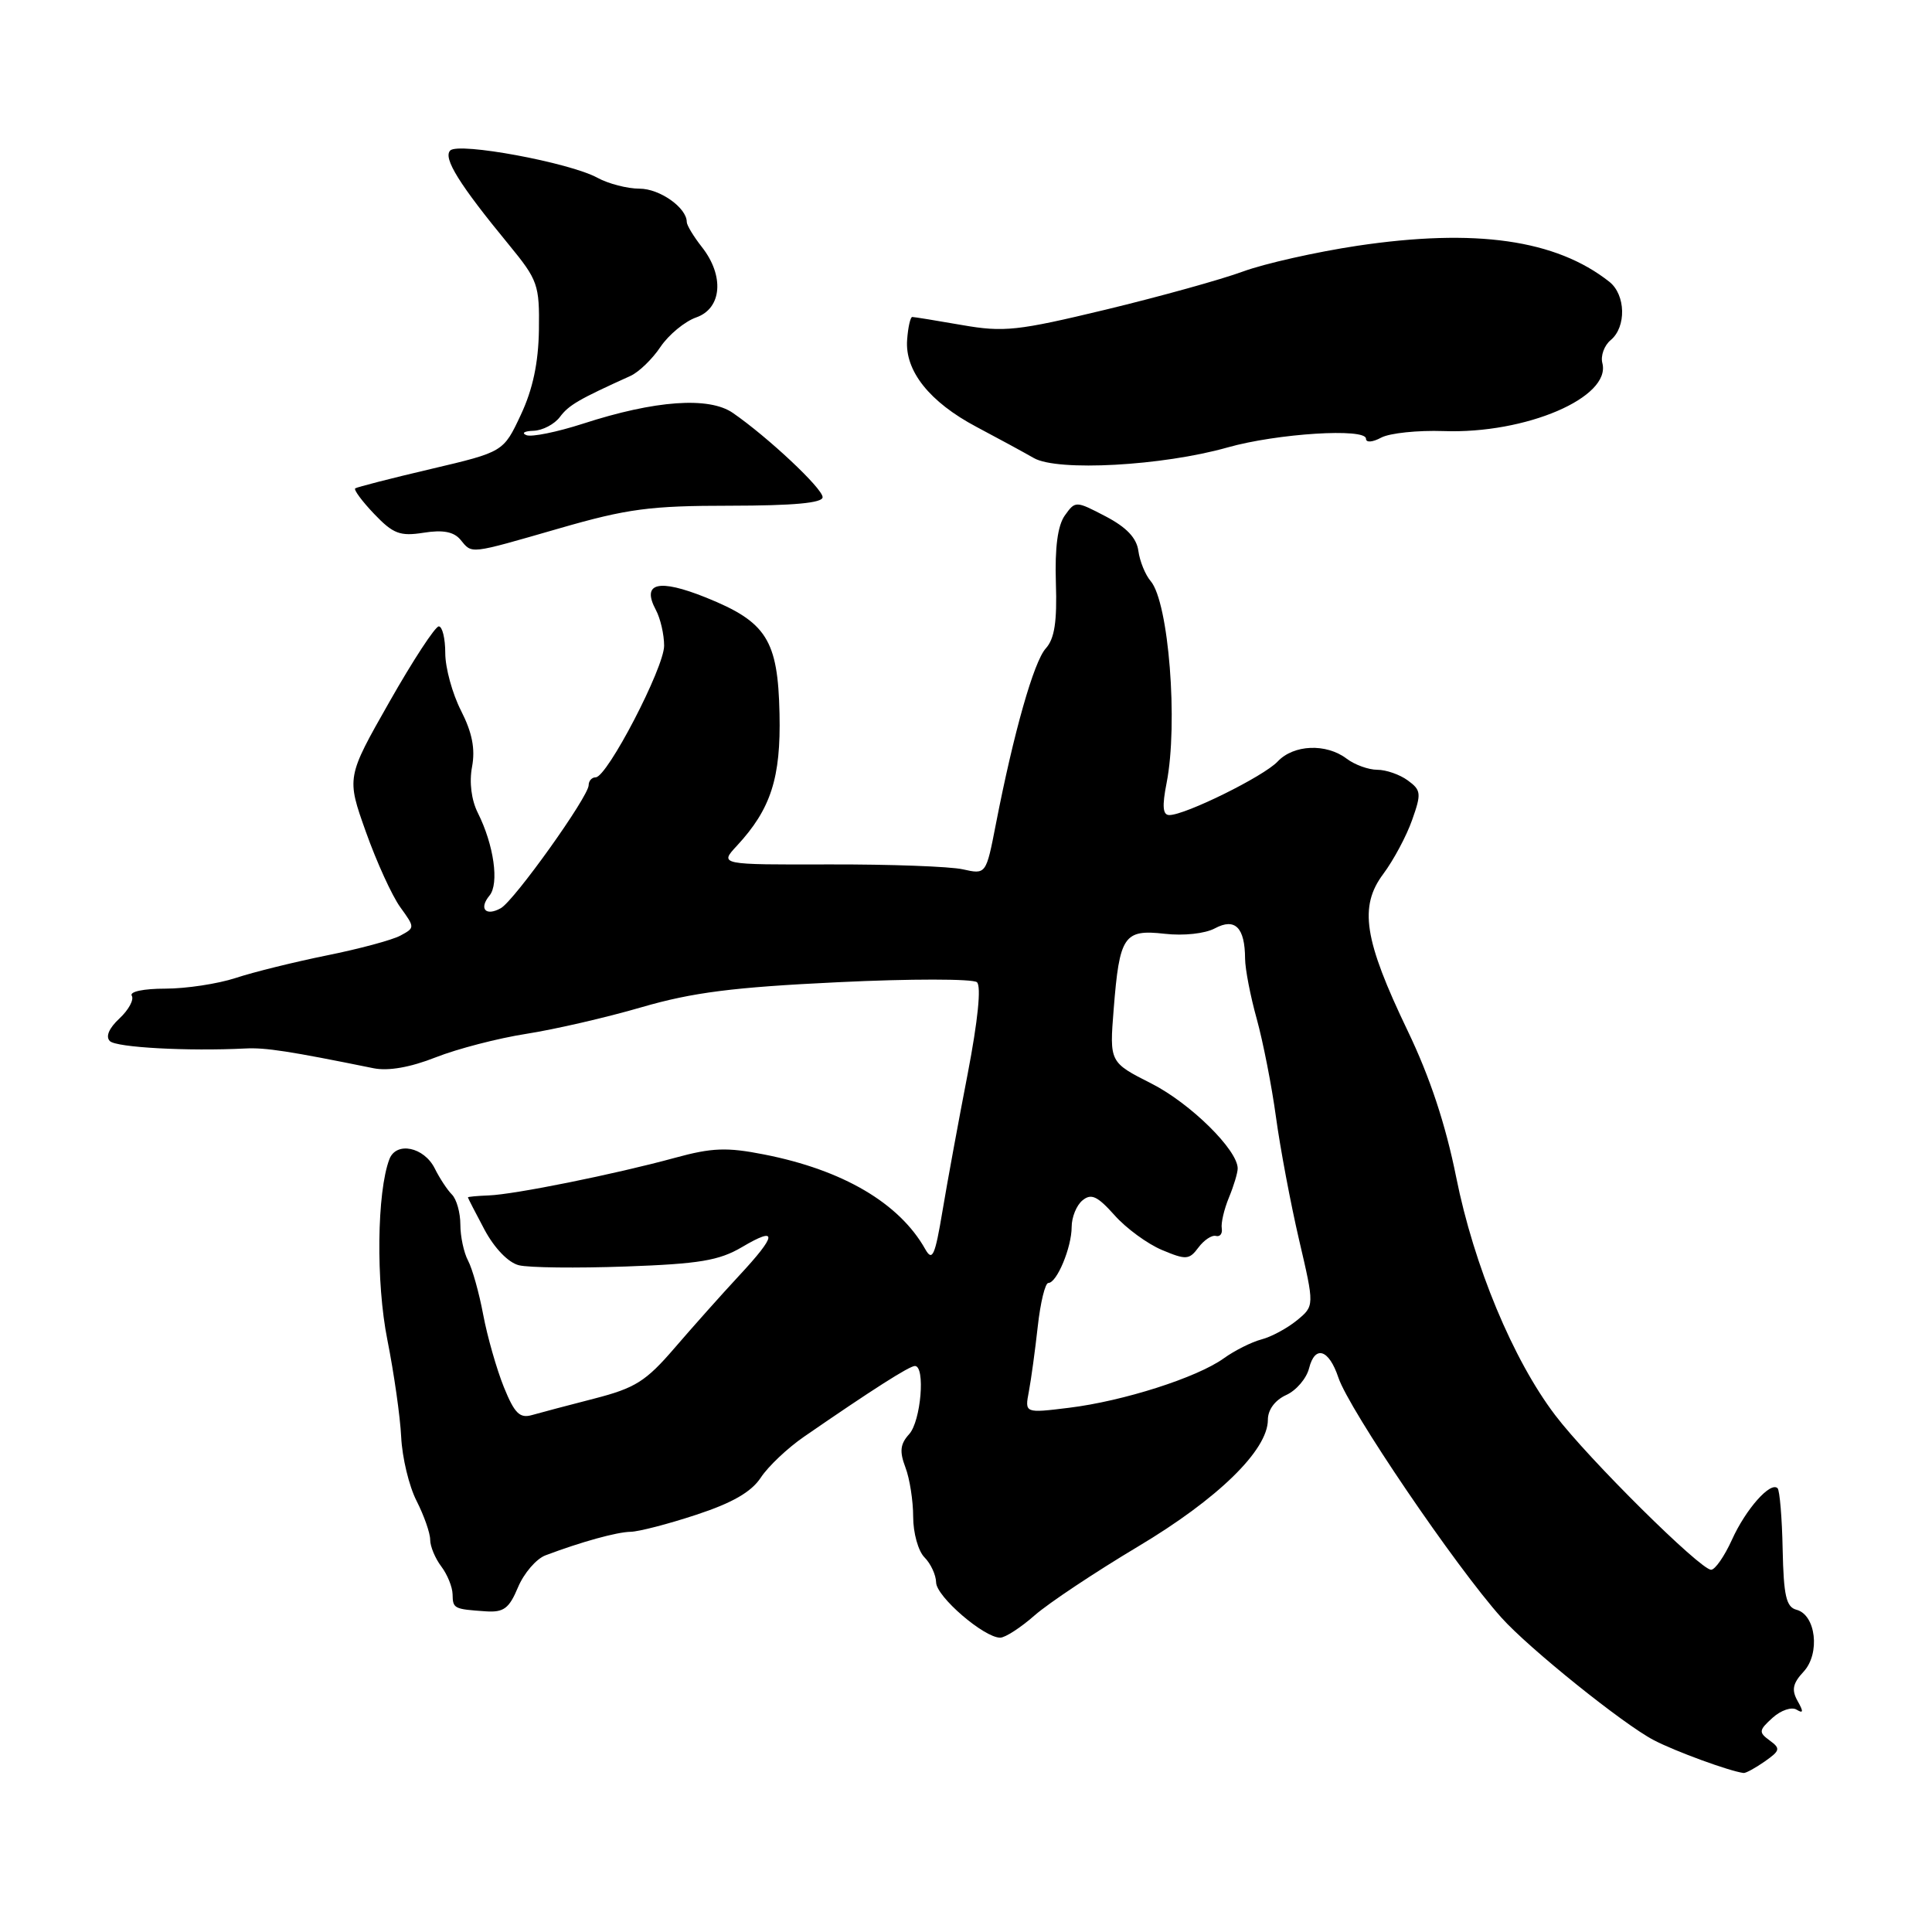 <?xml version="1.0" encoding="UTF-8" standalone="no"?>
<!DOCTYPE svg PUBLIC "-//W3C//DTD SVG 1.1//EN" "http://www.w3.org/Graphics/SVG/1.1/DTD/svg11.dtd" >
<svg xmlns="http://www.w3.org/2000/svg" xmlns:xlink="http://www.w3.org/1999/xlink" version="1.1" viewBox="0 0 256 256">
 <g >
 <path fill="currentColor"
d=" M 233.84 233.40 C 235.89 231.96 235.95 231.69 234.49 230.62 C 233.01 229.54 233.05 229.27 234.87 227.62 C 235.97 226.62 237.41 226.13 238.06 226.54 C 238.96 227.09 238.99 226.80 238.19 225.39 C 237.37 223.92 237.54 223.06 238.99 221.50 C 241.21 219.10 240.62 213.97 238.04 213.30 C 236.68 212.94 236.34 211.45 236.21 205.29 C 236.13 201.13 235.82 197.49 235.54 197.20 C 234.60 196.27 231.32 199.97 229.49 204.03 C 228.50 206.21 227.26 208.00 226.73 208.00 C 225.30 208.00 210.47 193.31 206.08 187.53 C 200.48 180.17 195.30 167.72 192.95 155.97 C 191.55 149.00 189.47 142.71 186.52 136.58 C 180.73 124.51 180.05 120.13 183.30 115.79 C 184.65 113.98 186.37 110.77 187.11 108.66 C 188.36 105.14 188.31 104.70 186.54 103.41 C 185.48 102.63 183.66 102.00 182.50 102.00 C 181.34 102.00 179.51 101.34 178.44 100.53 C 175.72 98.47 171.41 98.65 169.29 100.91 C 167.45 102.87 157.06 108.00 154.94 108.00 C 154.07 108.00 153.97 106.84 154.58 103.75 C 156.13 95.85 154.86 79.79 152.47 77.00 C 151.76 76.17 151.03 74.38 150.84 73.00 C 150.61 71.28 149.27 69.87 146.50 68.42 C 142.53 66.35 142.49 66.35 141.09 68.31 C 140.15 69.64 139.76 72.55 139.91 77.23 C 140.08 82.39 139.73 84.64 138.57 85.92 C 136.99 87.67 134.33 97.01 131.96 109.19 C 130.66 115.88 130.66 115.88 127.58 115.19 C 125.89 114.81 117.93 114.52 109.91 114.54 C 95.31 114.58 95.31 114.58 97.66 112.05 C 102.15 107.20 103.48 103.07 103.29 94.57 C 103.08 84.78 101.58 82.41 93.53 79.17 C 87.25 76.65 84.97 77.21 86.91 80.83 C 87.51 81.95 88.00 84.08 88.00 85.56 C 88.00 88.48 80.45 103.00 78.93 103.00 C 78.42 103.00 78.00 103.47 78.00 104.04 C 78.00 105.54 68.15 119.34 66.36 120.34 C 64.36 121.46 63.42 120.41 64.86 118.67 C 66.17 117.09 65.44 111.95 63.32 107.72 C 62.46 106.01 62.16 103.66 62.55 101.60 C 62.99 99.22 62.57 97.08 61.09 94.17 C 59.94 91.92 59.00 88.49 59.00 86.54 C 59.00 84.59 58.61 83.00 58.14 83.00 C 57.67 83.00 54.72 87.50 51.60 93.00 C 45.91 103.01 45.91 103.01 48.49 110.25 C 49.91 114.24 51.96 118.72 53.04 120.21 C 54.99 122.91 54.99 122.93 53.04 123.98 C 51.96 124.56 47.57 125.74 43.29 126.60 C 39.01 127.47 33.57 128.81 31.22 129.59 C 28.86 130.36 24.67 131.00 21.91 131.00 C 19.02 131.00 17.13 131.40 17.46 131.94 C 17.78 132.46 17.05 133.81 15.83 134.95 C 14.44 136.24 13.96 137.36 14.56 137.95 C 15.41 138.80 24.89 139.31 32.50 138.93 C 35.16 138.79 38.34 139.28 49.51 141.55 C 51.46 141.94 54.37 141.43 57.74 140.10 C 60.61 138.97 66.01 137.57 69.73 136.99 C 73.45 136.41 80.33 134.83 85.02 133.46 C 91.77 131.50 97.17 130.81 111.02 130.15 C 120.63 129.68 128.93 129.69 129.45 130.15 C 130.04 130.68 129.58 135.22 128.23 142.25 C 127.03 148.44 125.52 156.65 124.88 160.49 C 123.89 166.42 123.54 167.19 122.60 165.52 C 119.17 159.42 111.69 155.02 101.23 152.97 C 96.31 152.00 94.35 152.07 89.42 153.42 C 81.49 155.59 68.15 158.28 64.75 158.40 C 63.24 158.46 62.00 158.57 62.00 158.66 C 62.00 158.74 62.99 160.67 64.20 162.94 C 65.52 165.40 67.35 167.30 68.75 167.65 C 70.05 167.98 76.40 168.05 82.88 167.82 C 92.67 167.47 95.27 167.04 98.33 165.24 C 103.11 162.41 102.98 163.62 97.89 169.08 C 95.63 171.51 91.81 175.80 89.39 178.61 C 85.58 183.04 84.18 183.92 78.75 185.32 C 75.31 186.20 71.60 187.19 70.50 187.50 C 68.87 187.97 68.18 187.29 66.76 183.79 C 65.81 181.43 64.58 177.13 64.03 174.22 C 63.49 171.32 62.58 168.09 62.02 167.04 C 61.46 165.99 61.00 163.84 61.00 162.27 C 61.00 160.69 60.50 158.90 59.88 158.28 C 59.27 157.67 58.25 156.12 57.61 154.83 C 56.19 151.98 52.51 151.22 51.60 153.59 C 49.94 157.93 49.80 169.92 51.33 177.55 C 52.20 181.92 53.03 187.72 53.16 190.42 C 53.29 193.13 54.20 196.94 55.20 198.88 C 56.19 200.83 57.00 203.14 57.00 204.02 C 57.00 204.90 57.66 206.49 58.47 207.56 C 59.28 208.63 59.95 210.29 59.97 211.25 C 60.00 213.15 60.13 213.22 64.36 213.51 C 66.75 213.67 67.46 213.14 68.64 210.32 C 69.42 208.46 71.06 206.55 72.28 206.09 C 77.06 204.29 81.73 203.00 83.57 202.97 C 84.63 202.95 88.55 201.94 92.27 200.71 C 97.05 199.14 99.56 197.69 100.81 195.79 C 101.78 194.31 104.36 191.87 106.54 190.37 C 115.57 184.14 120.50 181.00 121.23 181.00 C 122.64 181.00 122.03 188.31 120.47 190.03 C 119.28 191.34 119.17 192.32 119.97 194.43 C 120.54 195.91 121.00 198.87 121.00 200.99 C 121.00 203.12 121.67 205.53 122.50 206.36 C 123.32 207.18 124.02 208.68 124.04 209.68 C 124.07 211.56 130.39 217.00 132.53 217.00 C 133.19 217.00 135.25 215.67 137.11 214.03 C 138.98 212.40 145.11 208.32 150.75 204.95 C 161.37 198.62 168.00 192.15 168.00 188.13 C 168.00 186.80 168.94 185.53 170.42 184.85 C 171.76 184.25 173.12 182.65 173.46 181.30 C 174.24 178.19 176.09 178.78 177.34 182.53 C 178.77 186.80 192.83 207.52 198.95 214.35 C 202.56 218.39 215.13 228.50 219.14 230.58 C 221.96 232.06 229.19 234.70 231.03 234.93 C 231.32 234.97 232.58 234.28 233.84 233.40 Z  M 74.12 70.01 C 83.12 67.41 86.13 67.01 96.75 67.01 C 105.15 67.00 109.00 66.65 109.00 65.88 C 109.00 64.72 101.75 57.92 97.10 54.71 C 93.94 52.53 86.80 53.04 77.25 56.14 C 73.81 57.25 70.43 57.94 69.75 57.66 C 69.06 57.38 69.49 57.12 70.69 57.08 C 71.90 57.04 73.47 56.21 74.19 55.25 C 75.37 53.67 76.69 52.91 83.52 49.82 C 84.64 49.32 86.44 47.58 87.52 45.96 C 88.61 44.35 90.74 42.59 92.25 42.06 C 95.66 40.87 96.01 36.55 93.00 32.73 C 91.90 31.33 91.00 29.84 91.00 29.42 C 91.00 27.53 87.42 25.00 84.75 25.00 C 83.13 25.00 80.61 24.35 79.15 23.55 C 75.46 21.54 60.78 18.82 59.66 19.94 C 58.67 20.93 60.88 24.47 67.44 32.44 C 71.28 37.12 71.49 37.73 71.41 43.72 C 71.34 48.09 70.60 51.59 69.01 54.97 C 66.71 59.88 66.71 59.88 57.11 62.14 C 51.82 63.38 47.31 64.54 47.07 64.71 C 46.84 64.88 47.96 66.40 49.57 68.09 C 52.10 70.74 53.00 71.08 56.13 70.59 C 58.69 70.18 60.13 70.46 61.01 71.51 C 62.60 73.43 62.03 73.49 74.12 70.01 Z  M 162.65 59.29 C 169.22 57.43 181.00 56.69 181.00 58.13 C 181.00 58.67 181.86 58.61 183.03 57.98 C 184.15 57.39 187.86 57.00 191.28 57.12 C 202.18 57.51 213.51 52.66 212.32 48.11 C 212.07 47.15 212.57 45.77 213.43 45.06 C 215.52 43.32 215.42 39.06 213.25 37.34 C 206.18 31.75 195.50 30.23 179.83 32.57 C 174.39 33.39 167.59 34.92 164.72 35.97 C 161.85 37.03 153.67 39.30 146.55 41.02 C 134.82 43.84 133.03 44.04 127.47 43.07 C 124.10 42.48 121.13 42.00 120.88 42.00 C 120.63 42.00 120.32 43.36 120.20 45.02 C 119.88 49.14 123.17 53.27 129.38 56.56 C 132.20 58.05 135.62 59.91 137.00 60.70 C 140.14 62.49 154.03 61.73 162.65 59.29 Z  M 136.33 184.38 C 136.63 182.80 137.16 178.91 137.51 175.75 C 137.86 172.59 138.49 170.00 138.91 170.00 C 140.04 170.00 142.00 165.28 142.00 162.58 C 142.00 161.29 142.64 159.71 143.43 159.06 C 144.59 158.10 145.41 158.48 147.68 161.02 C 149.22 162.76 152.06 164.83 153.97 165.63 C 157.16 166.97 157.58 166.94 158.80 165.30 C 159.54 164.31 160.58 163.62 161.12 163.77 C 161.66 163.91 162.00 163.46 161.89 162.77 C 161.77 162.07 162.20 160.23 162.84 158.68 C 163.48 157.14 164.00 155.40 164.00 154.83 C 164.00 152.37 157.72 146.19 152.58 143.58 C 147.01 140.76 147.01 140.76 147.57 133.70 C 148.34 123.99 148.92 123.12 154.32 123.73 C 156.83 124.02 159.68 123.71 160.98 123.01 C 163.65 121.58 164.96 122.89 164.98 127.03 C 164.99 128.42 165.69 132.02 166.53 135.03 C 167.36 138.04 168.51 143.88 169.07 148.00 C 169.63 152.12 171.01 159.45 172.13 164.27 C 174.18 173.04 174.18 173.04 171.84 174.96 C 170.55 176.01 168.44 177.15 167.15 177.48 C 165.86 177.82 163.61 178.94 162.15 179.99 C 158.60 182.54 148.84 185.66 141.64 186.54 C 135.78 187.26 135.78 187.26 136.33 184.38 Z "/>
</g>
</svg>
